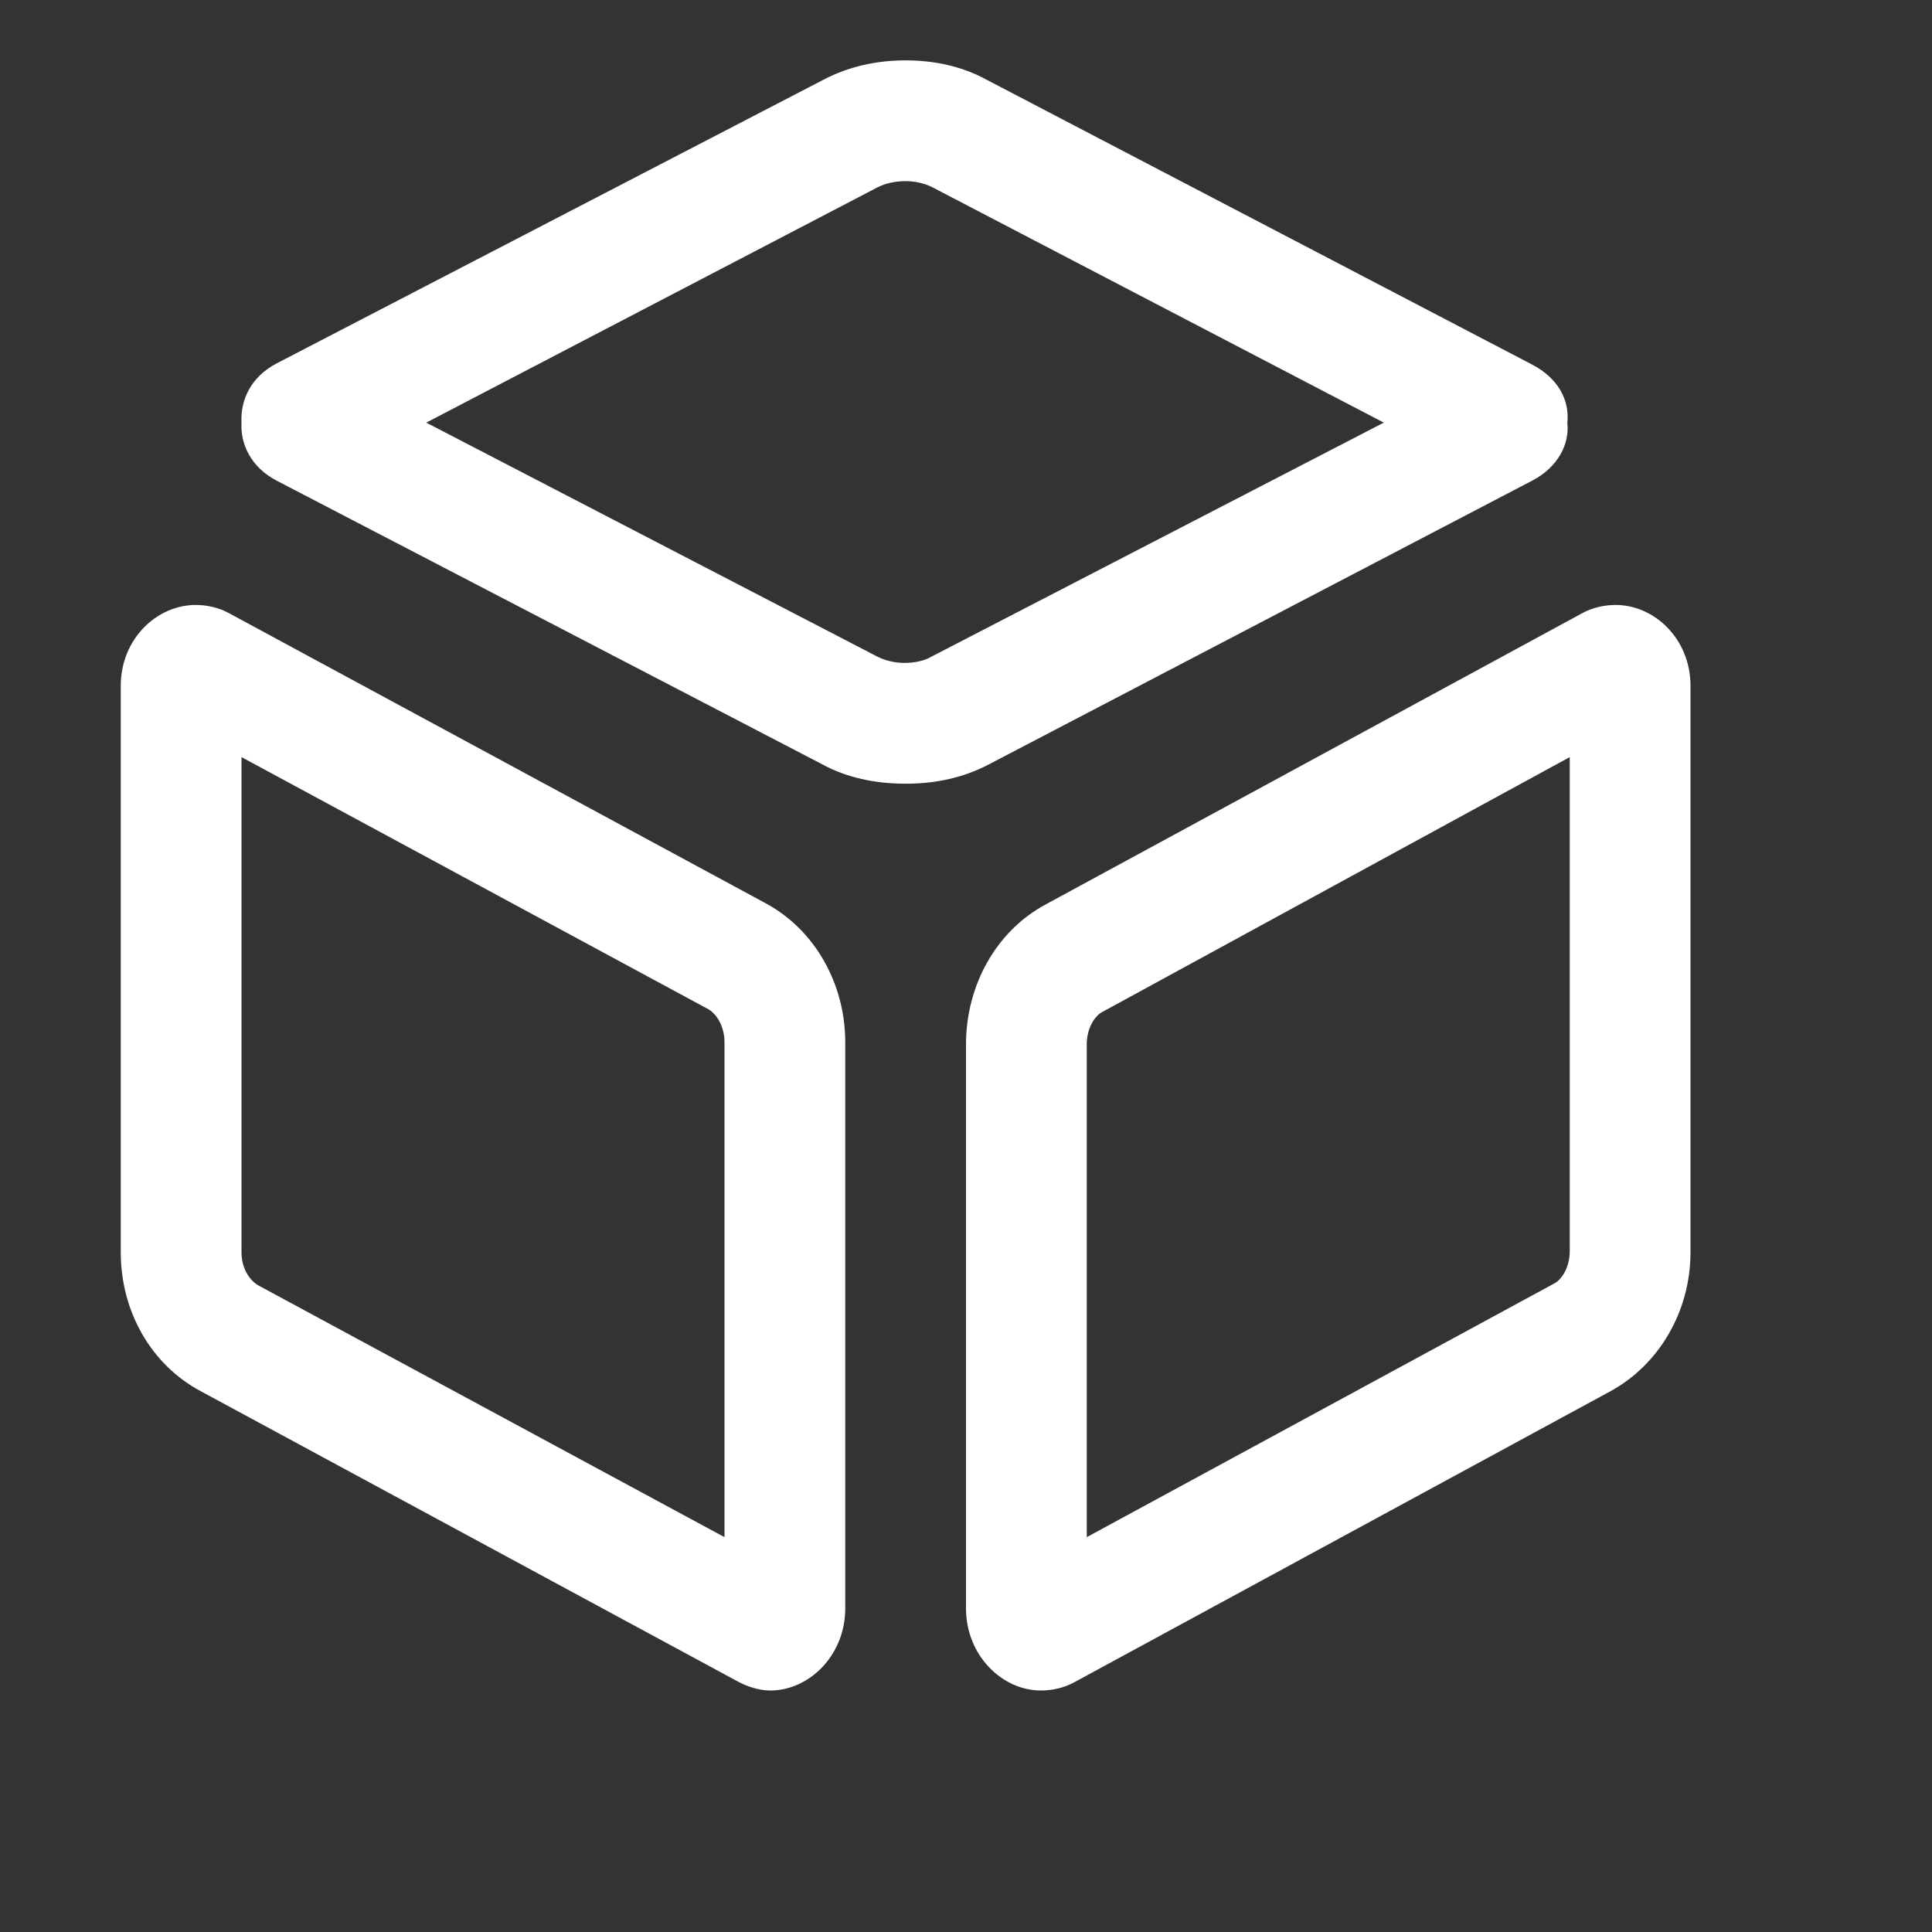 <svg class="svg-icon" style="width: 1em; height: 1em;vertical-align: middle;fill: #fff;overflow: hidden;" viewBox="0 0 1024 1024" version="1.1" xmlns="http://www.w3.org/2000/svg"><rect x="0" y="0" width="1024" height="1024" fill="#333333" stroke="none"/><path d="M405.76 478.72 121.6 325.12C115.84 321.92 109.44 320.64 103.68 320.64 83.2 320.64 64 338.56 64 363.52l0 300.16c0 31.36 16 59.52 42.24 73.6l284.16 153.6C396.16 894.08 402.56 896 408.32 896 428.8 896 448 877.44 448 852.48L448 552.32C448 521.6 432 492.8 405.76 478.72zM384 814.72l-247.68-133.76C132.48 678.4 128 672.64 128 663.68l0-262.4 247.68 133.76C380.8 538.24 384 545.28 384 552.32L384 814.72zM856.32 320.64c-5.76 0-12.16 1.28-17.92 4.48L554.24 479.36C528 493.44 512 522.24 512 553.6l0 298.88C512 877.44 531.2 896 551.68 896c5.76 0 12.16-1.28 17.92-4.48l284.16-154.24c25.6-14.08 42.24-42.24 42.24-73.6L896 363.52C896 338.56 876.8 320.64 856.32 320.64zM832 663.04c0 8.96-4.48 15.36-8.32 17.28L576 814.72 576 553.6c0-8.96 4.48-15.36 8.32-17.28L832 401.28 832 663.04zM812.16 254.72c13.44-7.04 19.84-19.2 18.56-30.72 1.28-12.16-5.12-23.68-18.56-30.72L522.88 42.24C510.08 35.2 495.36 32 480 32c0 0 0 0 0 0 0 0 0 0 0 0-15.36 0-30.08 3.2-43.52 10.24L146.56 192.64C133.12 199.68 127.36 211.84 128 224 127.36 235.52 133.12 247.68 146.56 254.72l289.28 150.4c12.8 7.04 28.16 10.24 43.52 10.24 0 0 0 0 0.64 0 0 0 0 0 0.64 0 15.36 0 30.08-3.2 43.52-10.24L812.16 254.72zM479.36 351.36c-5.12 0-10.24-1.28-14.08-3.2L225.92 224l239.36-124.8C469.12 97.28 474.24 96 480 96c5.12 0 10.24 1.28 14.08 3.2l239.36 124.8L493.44 348.16C490.24 350.08 485.12 351.36 479.36 351.36z"  /></svg>